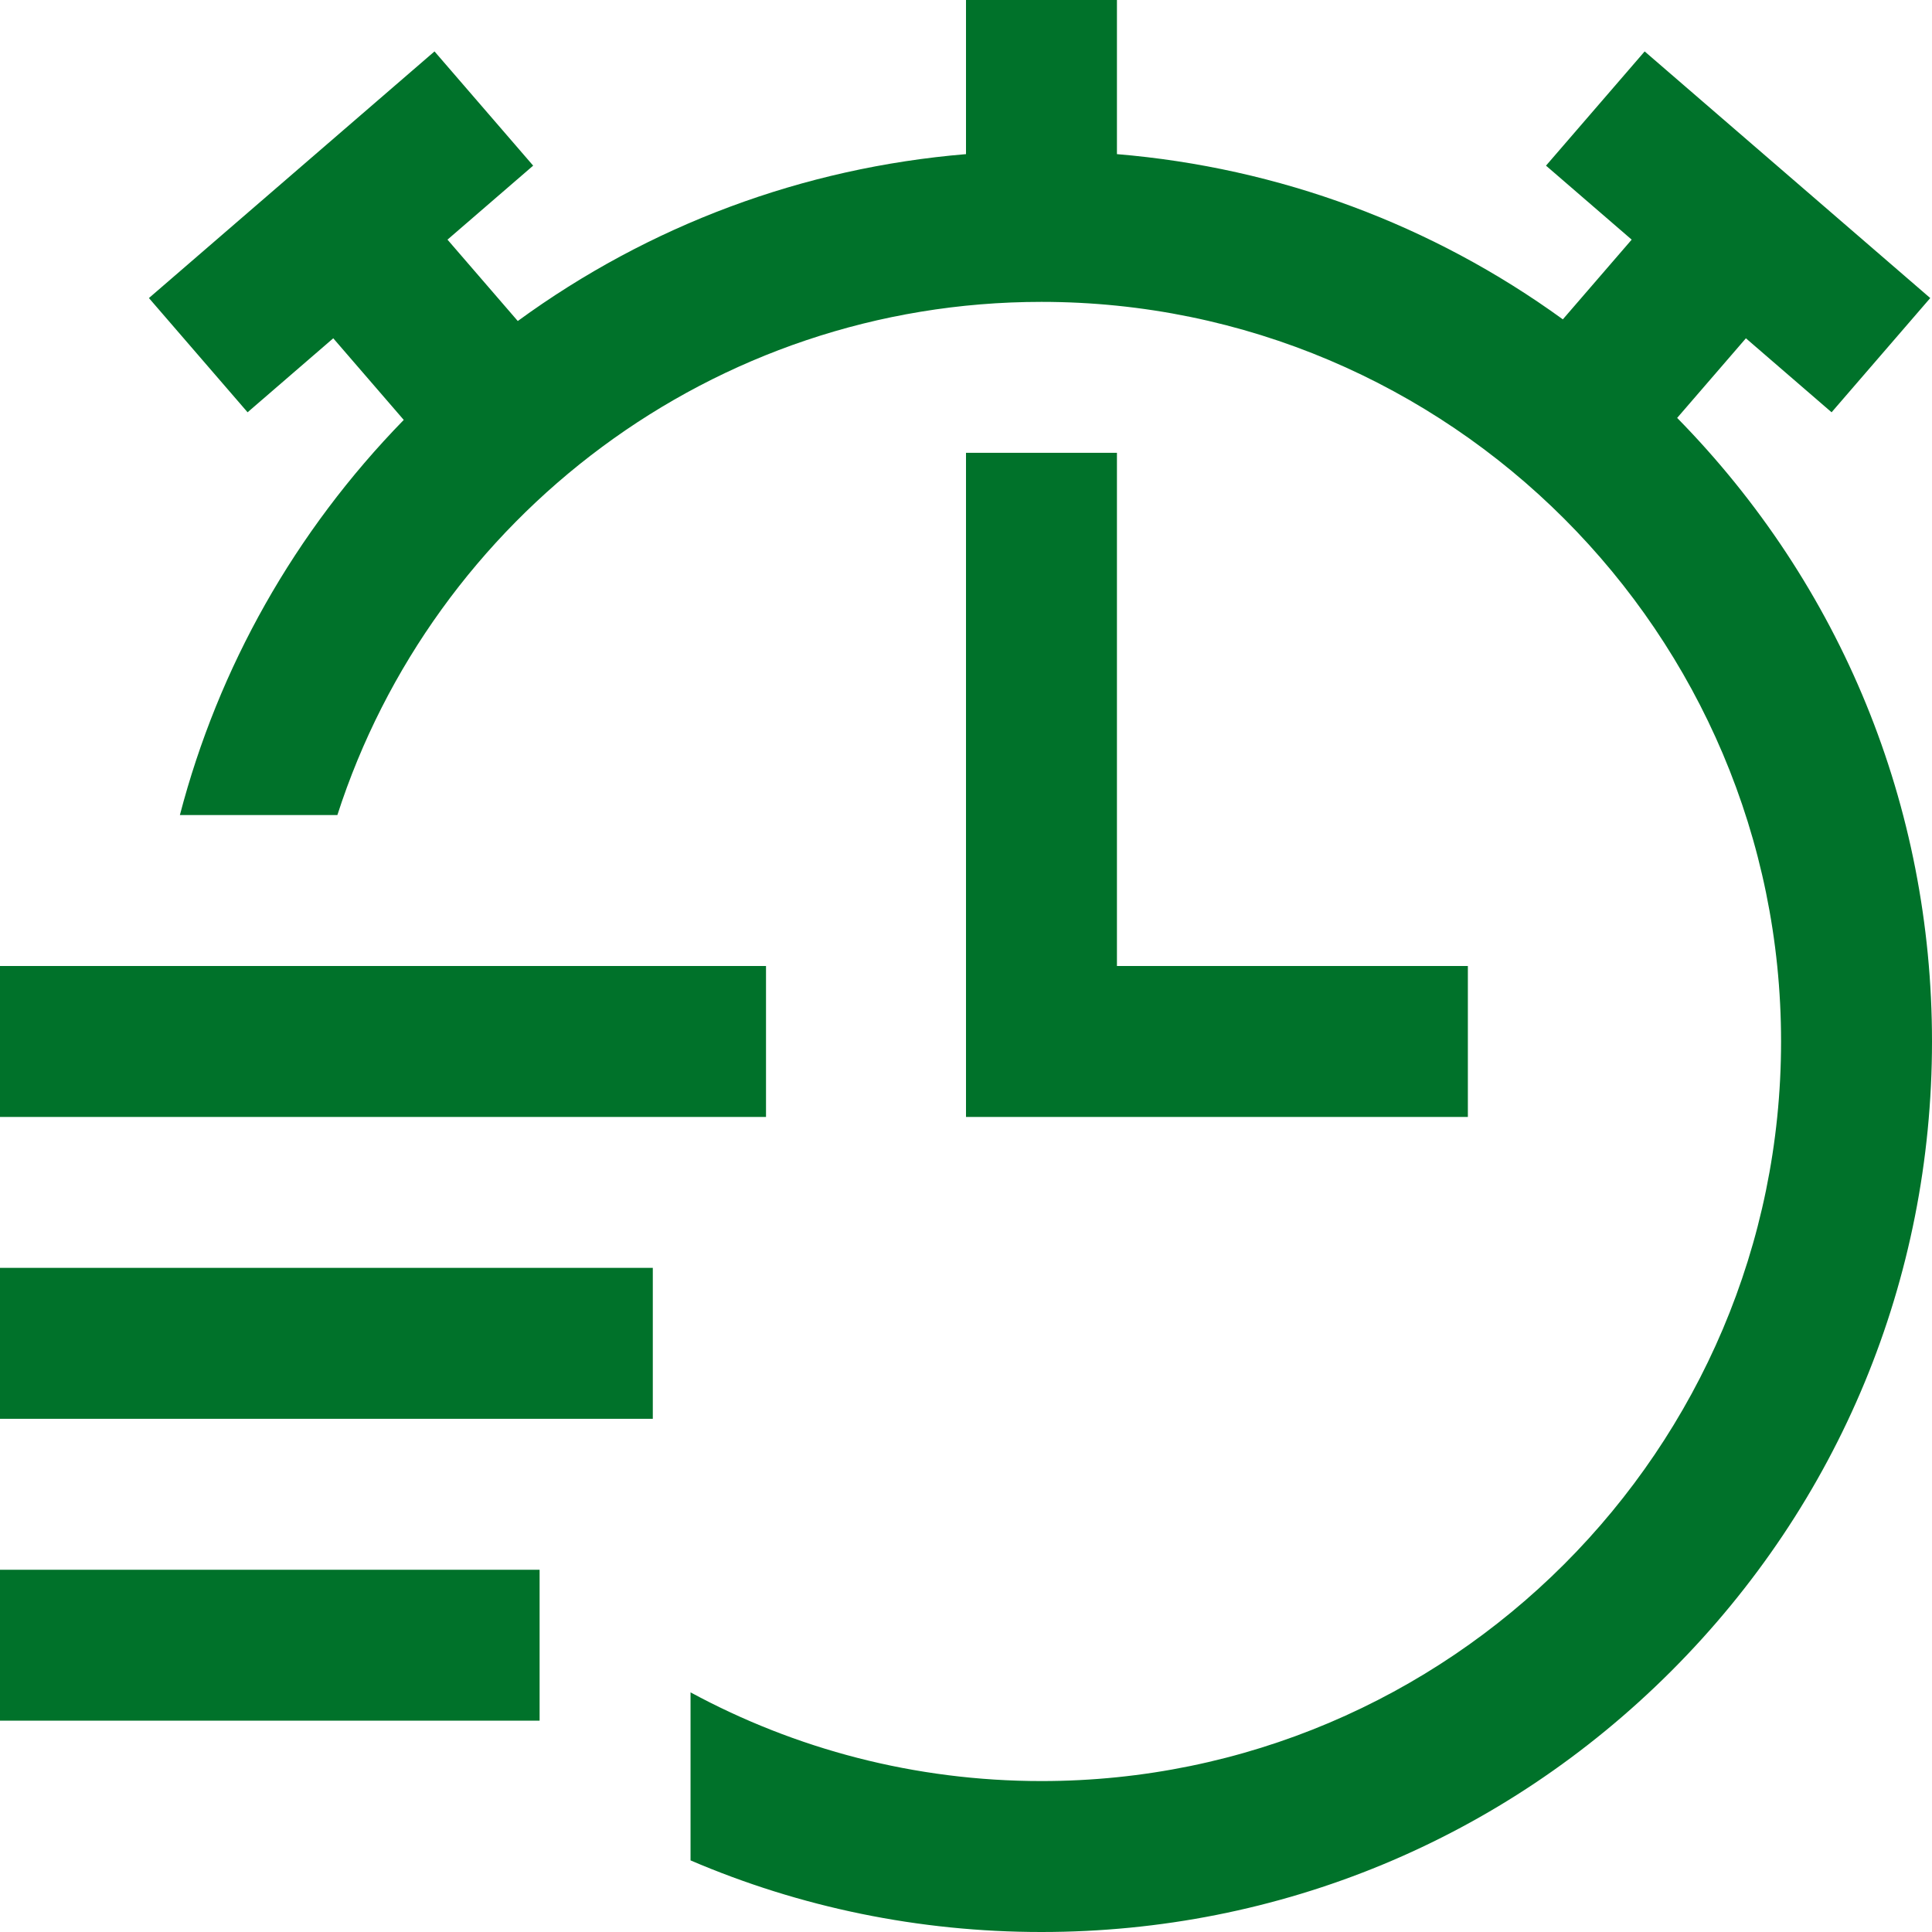 <svg xmlns="http://www.w3.org/2000/svg" width="512" height="512" fill="#00722a" xmlns:v="https://vecta.io/nano"><path d="M0 336h173v40H0zm0 80h143v40H0zm0-160h203v40H0zm444.464-145.252l18.22-21.097 22.705 19.609 26.145-30.272-75.682-65.362-26.145 30.272 22.705 19.609L414.17 84.63C379.546 59.52 338.956 44.429 296 40.847V0h-40v40.847c-43.211 3.603-84.027 18.851-118.784 44.227l-18.627-21.568 22.705-19.609-26.145-30.272-75.682 65.362 26.145 30.272L88.317 89.65l18.681 21.631C78.078 140.936 57.879 176.881 47.67 216h41.736C114.809 137.185 188.846 80 276 80c108.075 0 196 87.925 196 196s-87.925 196-196 196c-33.633 0-65.313-8.519-93-23.507v44.53C212.001 505.457 243.496 512 276 512c63.038 0 122.303-24.548 166.877-69.123S512 339.038 512 276c0-62.28-23.975-120.866-67.536-165.252zM256 120v176h133v-40h-93V120z"/></svg>